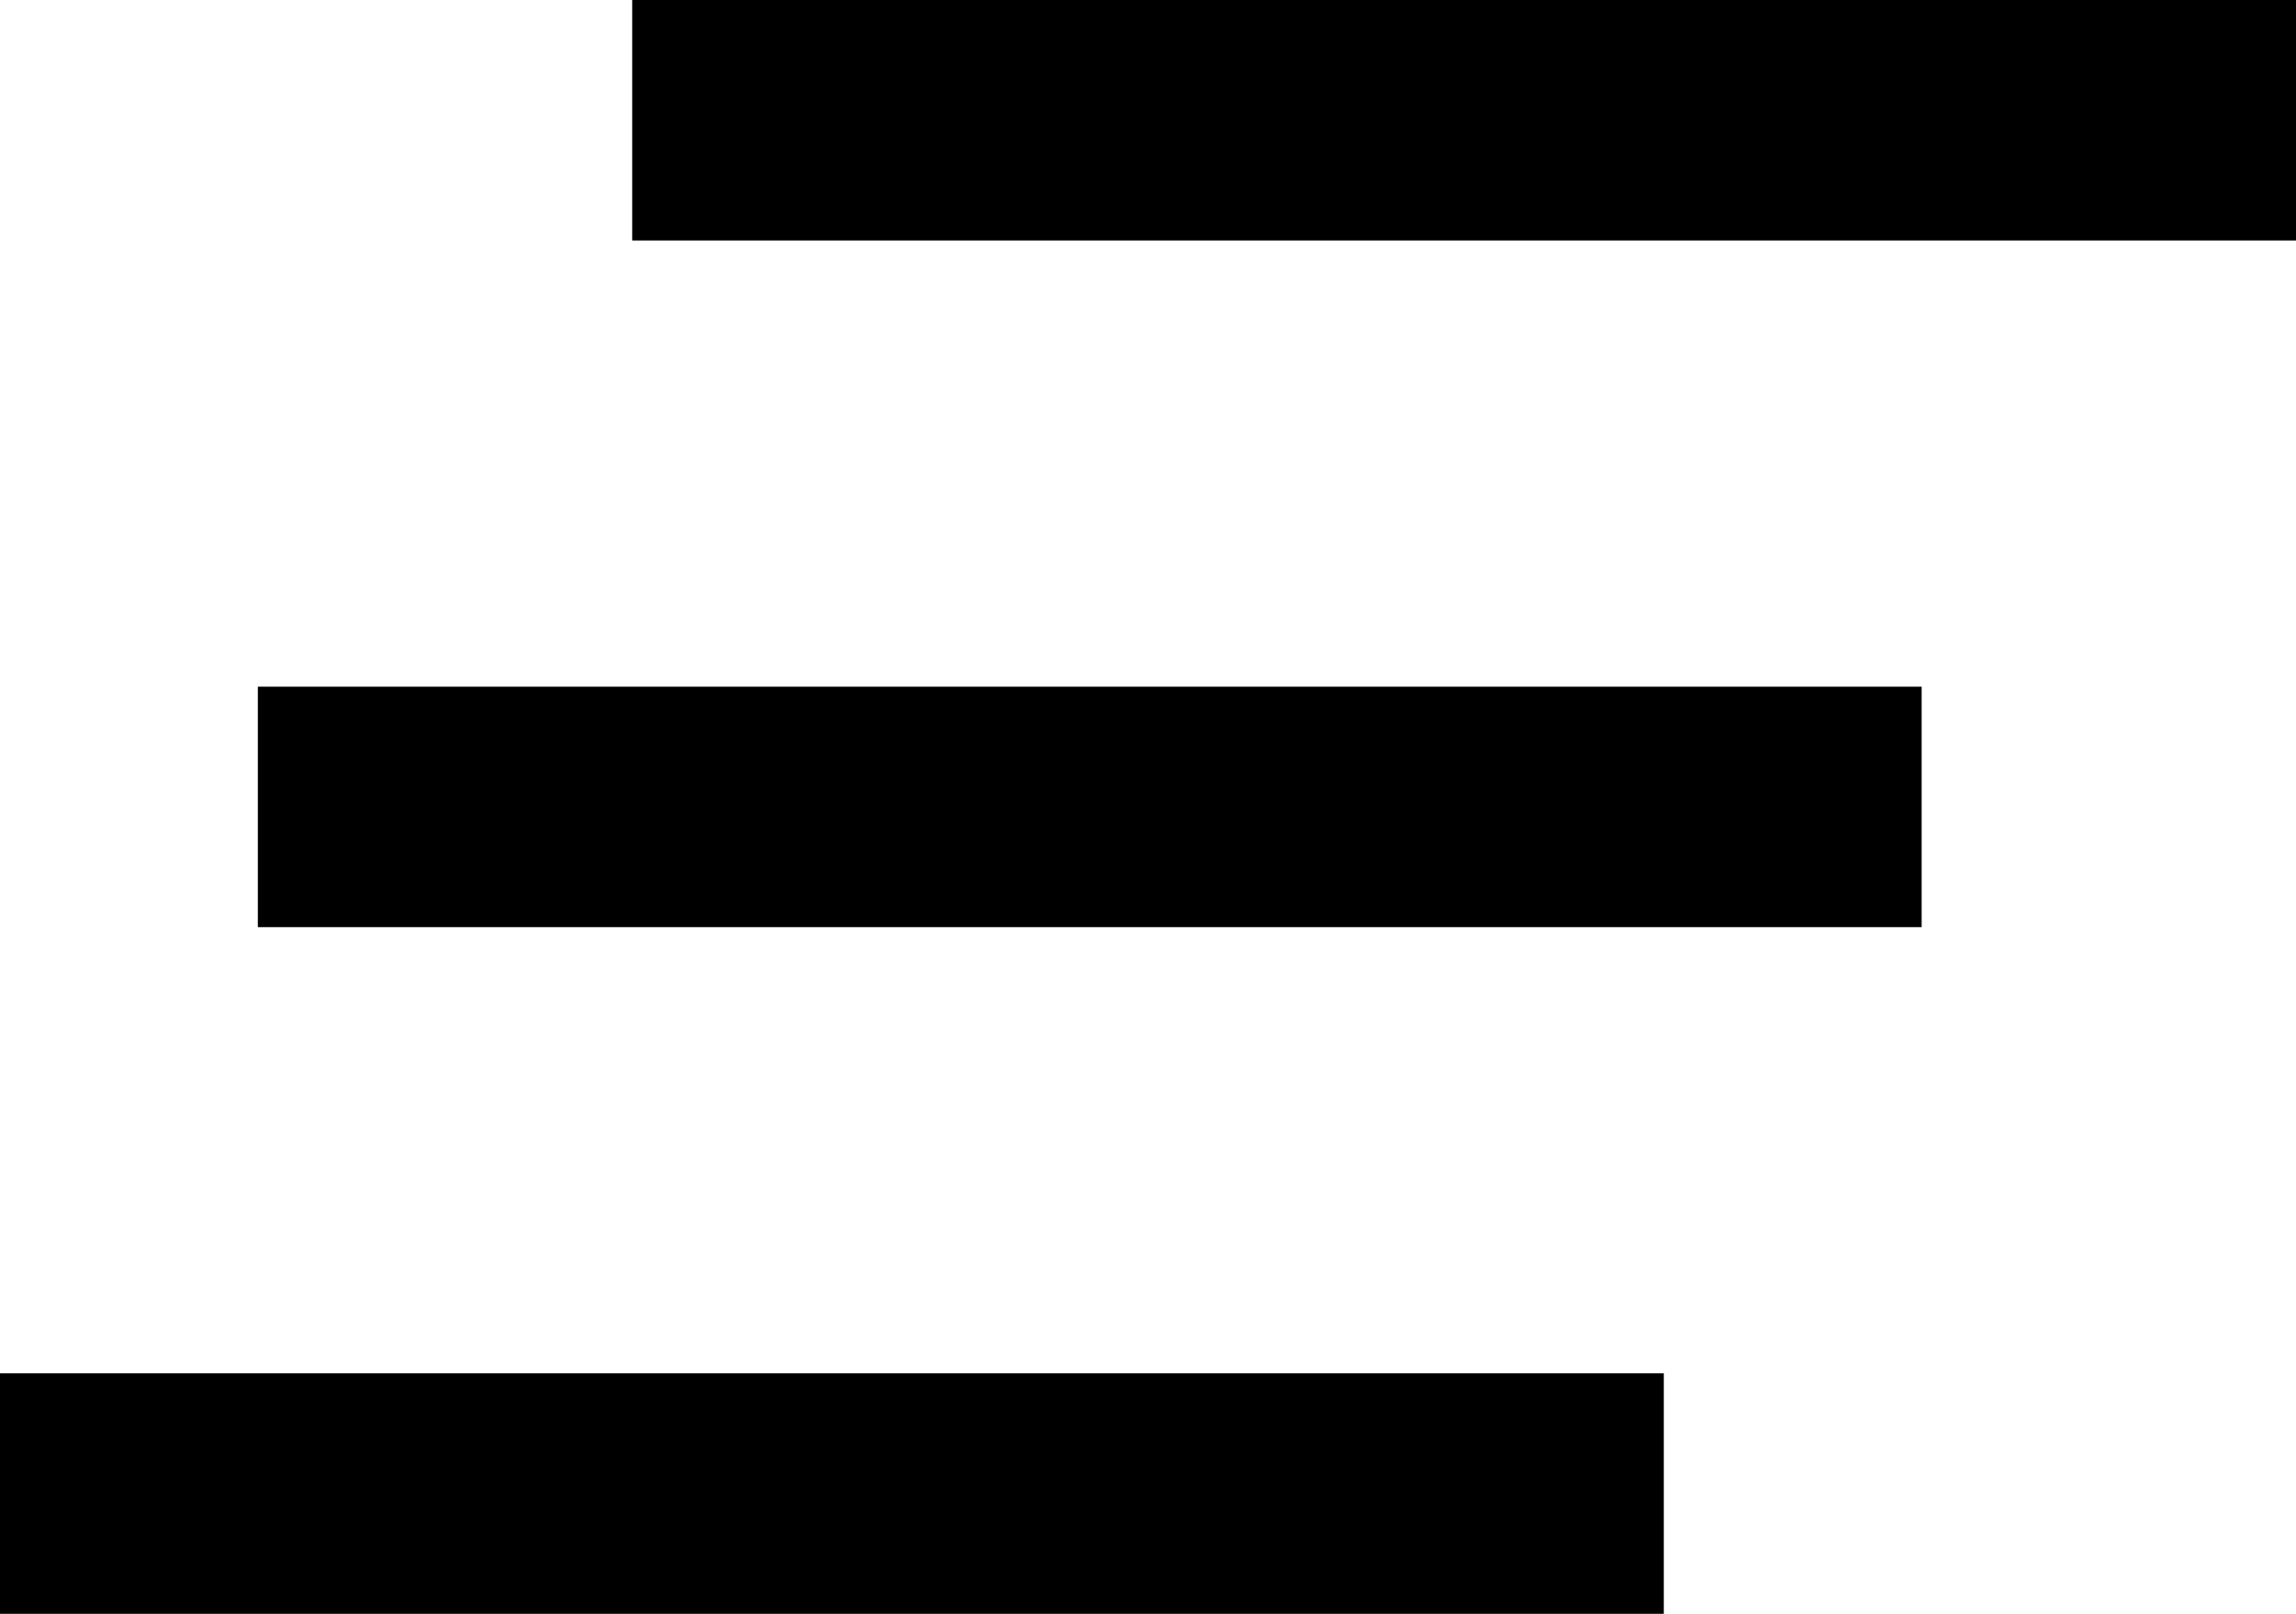 <svg id="a301c36d-82e6-4c40-950b-c2c83c68ae20" data-name="Layer 1" xmlns="http://www.w3.org/2000/svg" viewBox="0 0 955 671.1"><defs><style>.b1fa8868-b5b1-476f-8eec-e07719b5a341{fill:none;stroke:#000;stroke-miterlimit:10;stroke-width:100px;}</style></defs><title>menu</title><line class="b1fa8868-b5b1-476f-8eec-e07719b5a341" x1="262.96" y1="50" x2="955" y2="50"/><line class="b1fa8868-b5b1-476f-8eec-e07719b5a341" x1="107.25" y1="335.55" x2="799.29" y2="335.55"/><line class="b1fa8868-b5b1-476f-8eec-e07719b5a341" y1="621.1" x2="692.04" y2="621.1"/></svg>